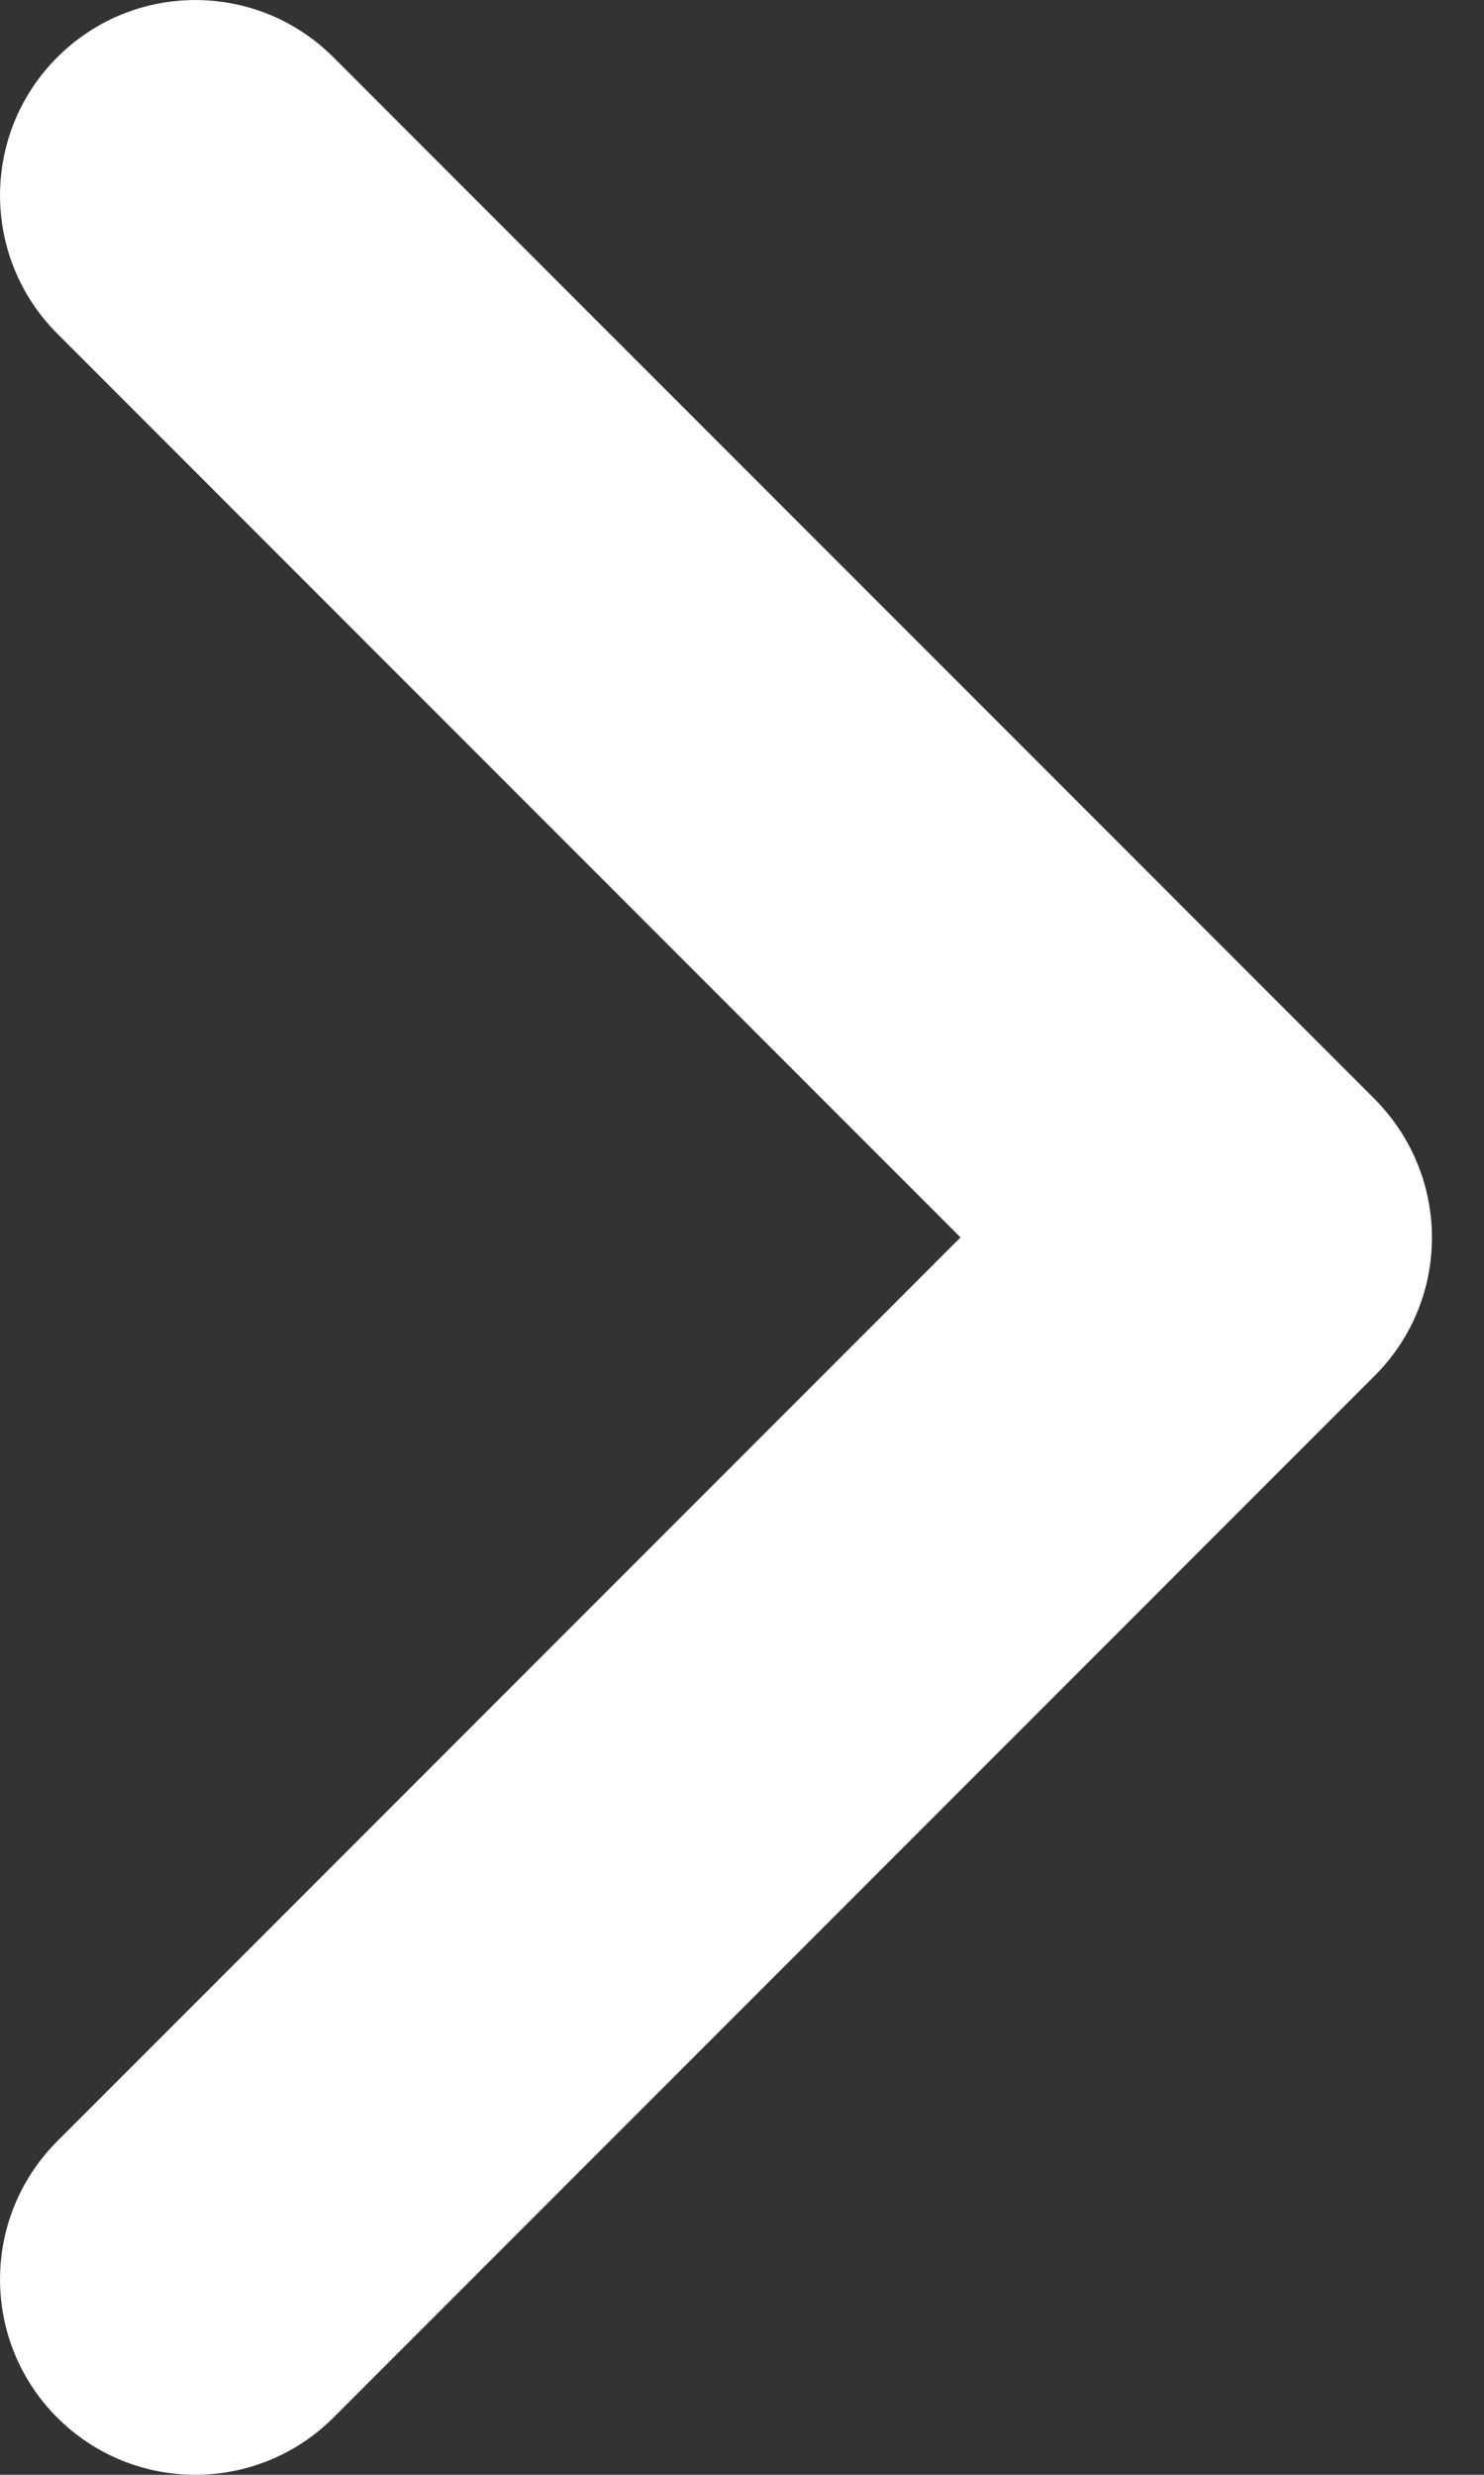 <svg width="12" height="20" viewBox="0 0 12 20" fill="none" xmlns="http://www.w3.org/2000/svg">
<rect x="0" y="0" width="12" height="20" fill="#333333" stroke="none"/>
<path d="M11.579 10.002C11.579 10.406 11.425 10.81 11.116 11.118L2.696 19.538C2.079 20.154 1.08 20.154 0.463 19.538C-0.154 18.921 -0.154 17.921 0.463 17.304L7.767 10L0.463 2.696C-0.154 2.079 -0.154 1.079 0.463 0.463C1.08 -0.154 2.079 -0.154 2.696 0.463L11.116 8.882C11.425 9.194 11.579 9.598 11.579 10.002Z" fill="white"/>
</svg>
